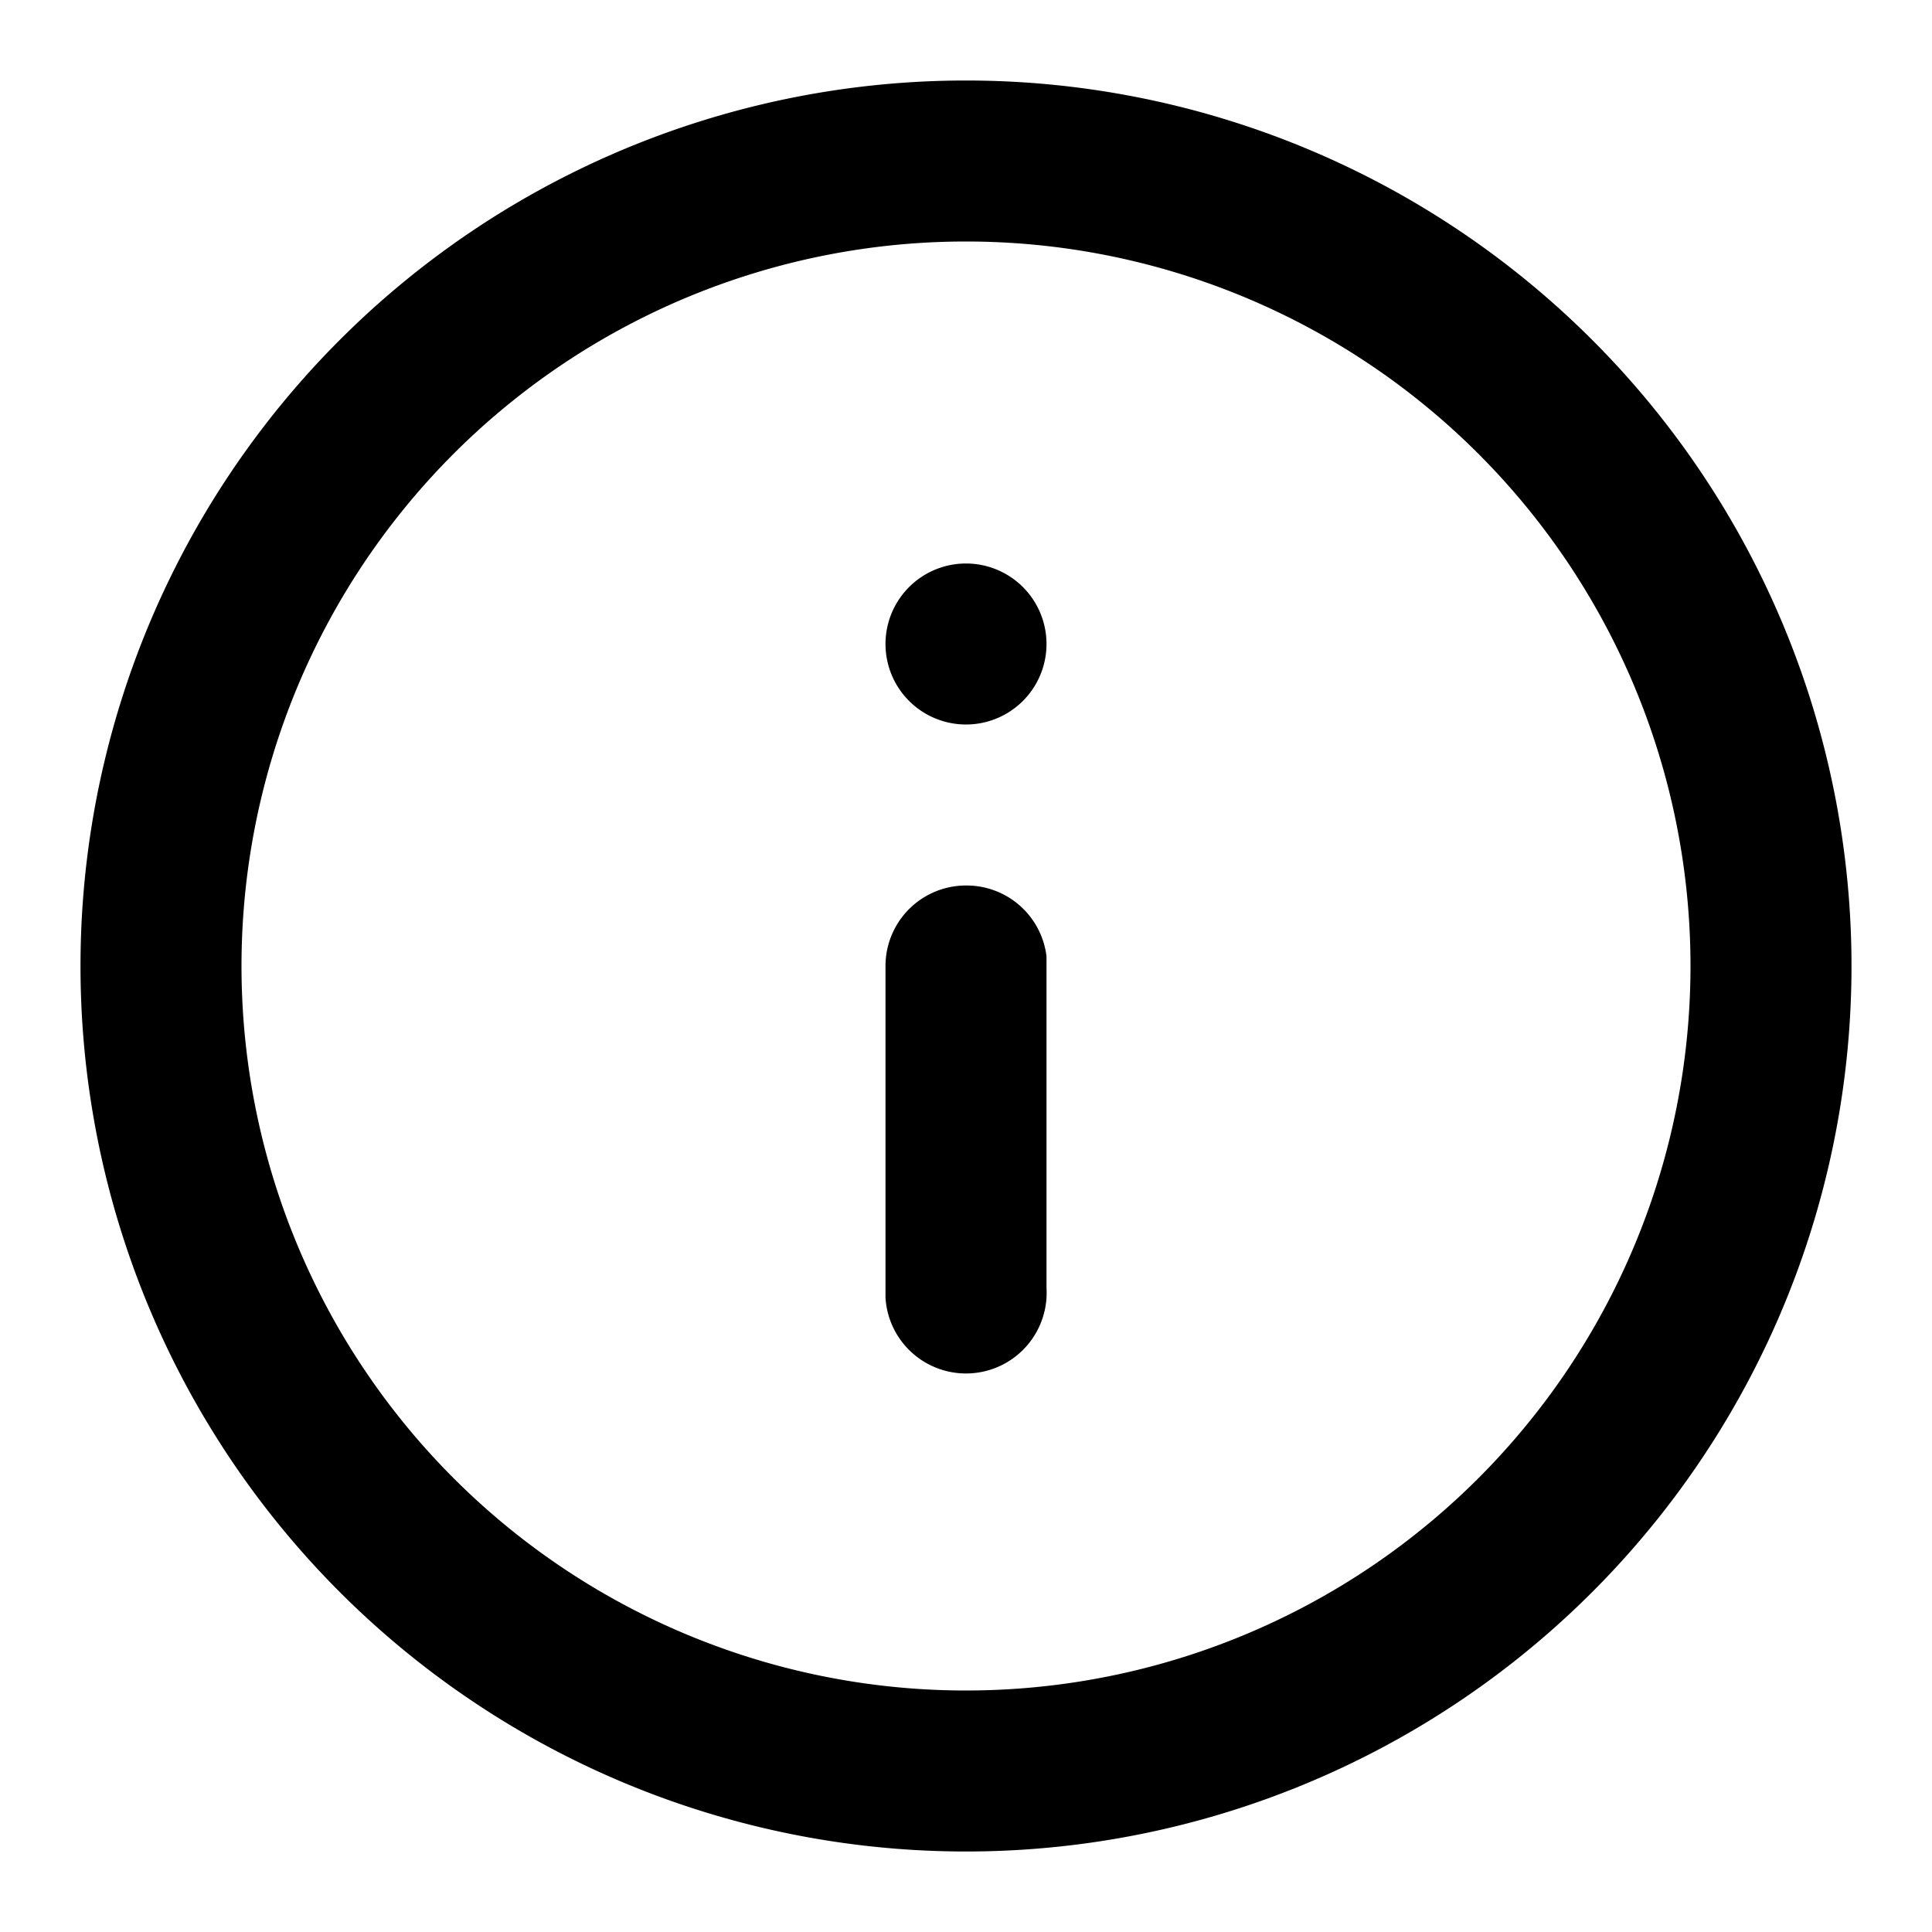 <svg width="24" height="24" viewBox="0 0 24 24" xmlns="http://www.w3.org/2000/svg">
  <path d="M12 1a11 11 0 110 22 11 11 0 010-22zm0 2a9 9 0 100 18 9 9 0 000-18zm0 8a1 1 0 011 .88V16a1 1 0 01-2 .12V12a1 1 0 011-1zm0-4a1 1 0 110 2 1 1 0 010-2z"/>
</svg>
